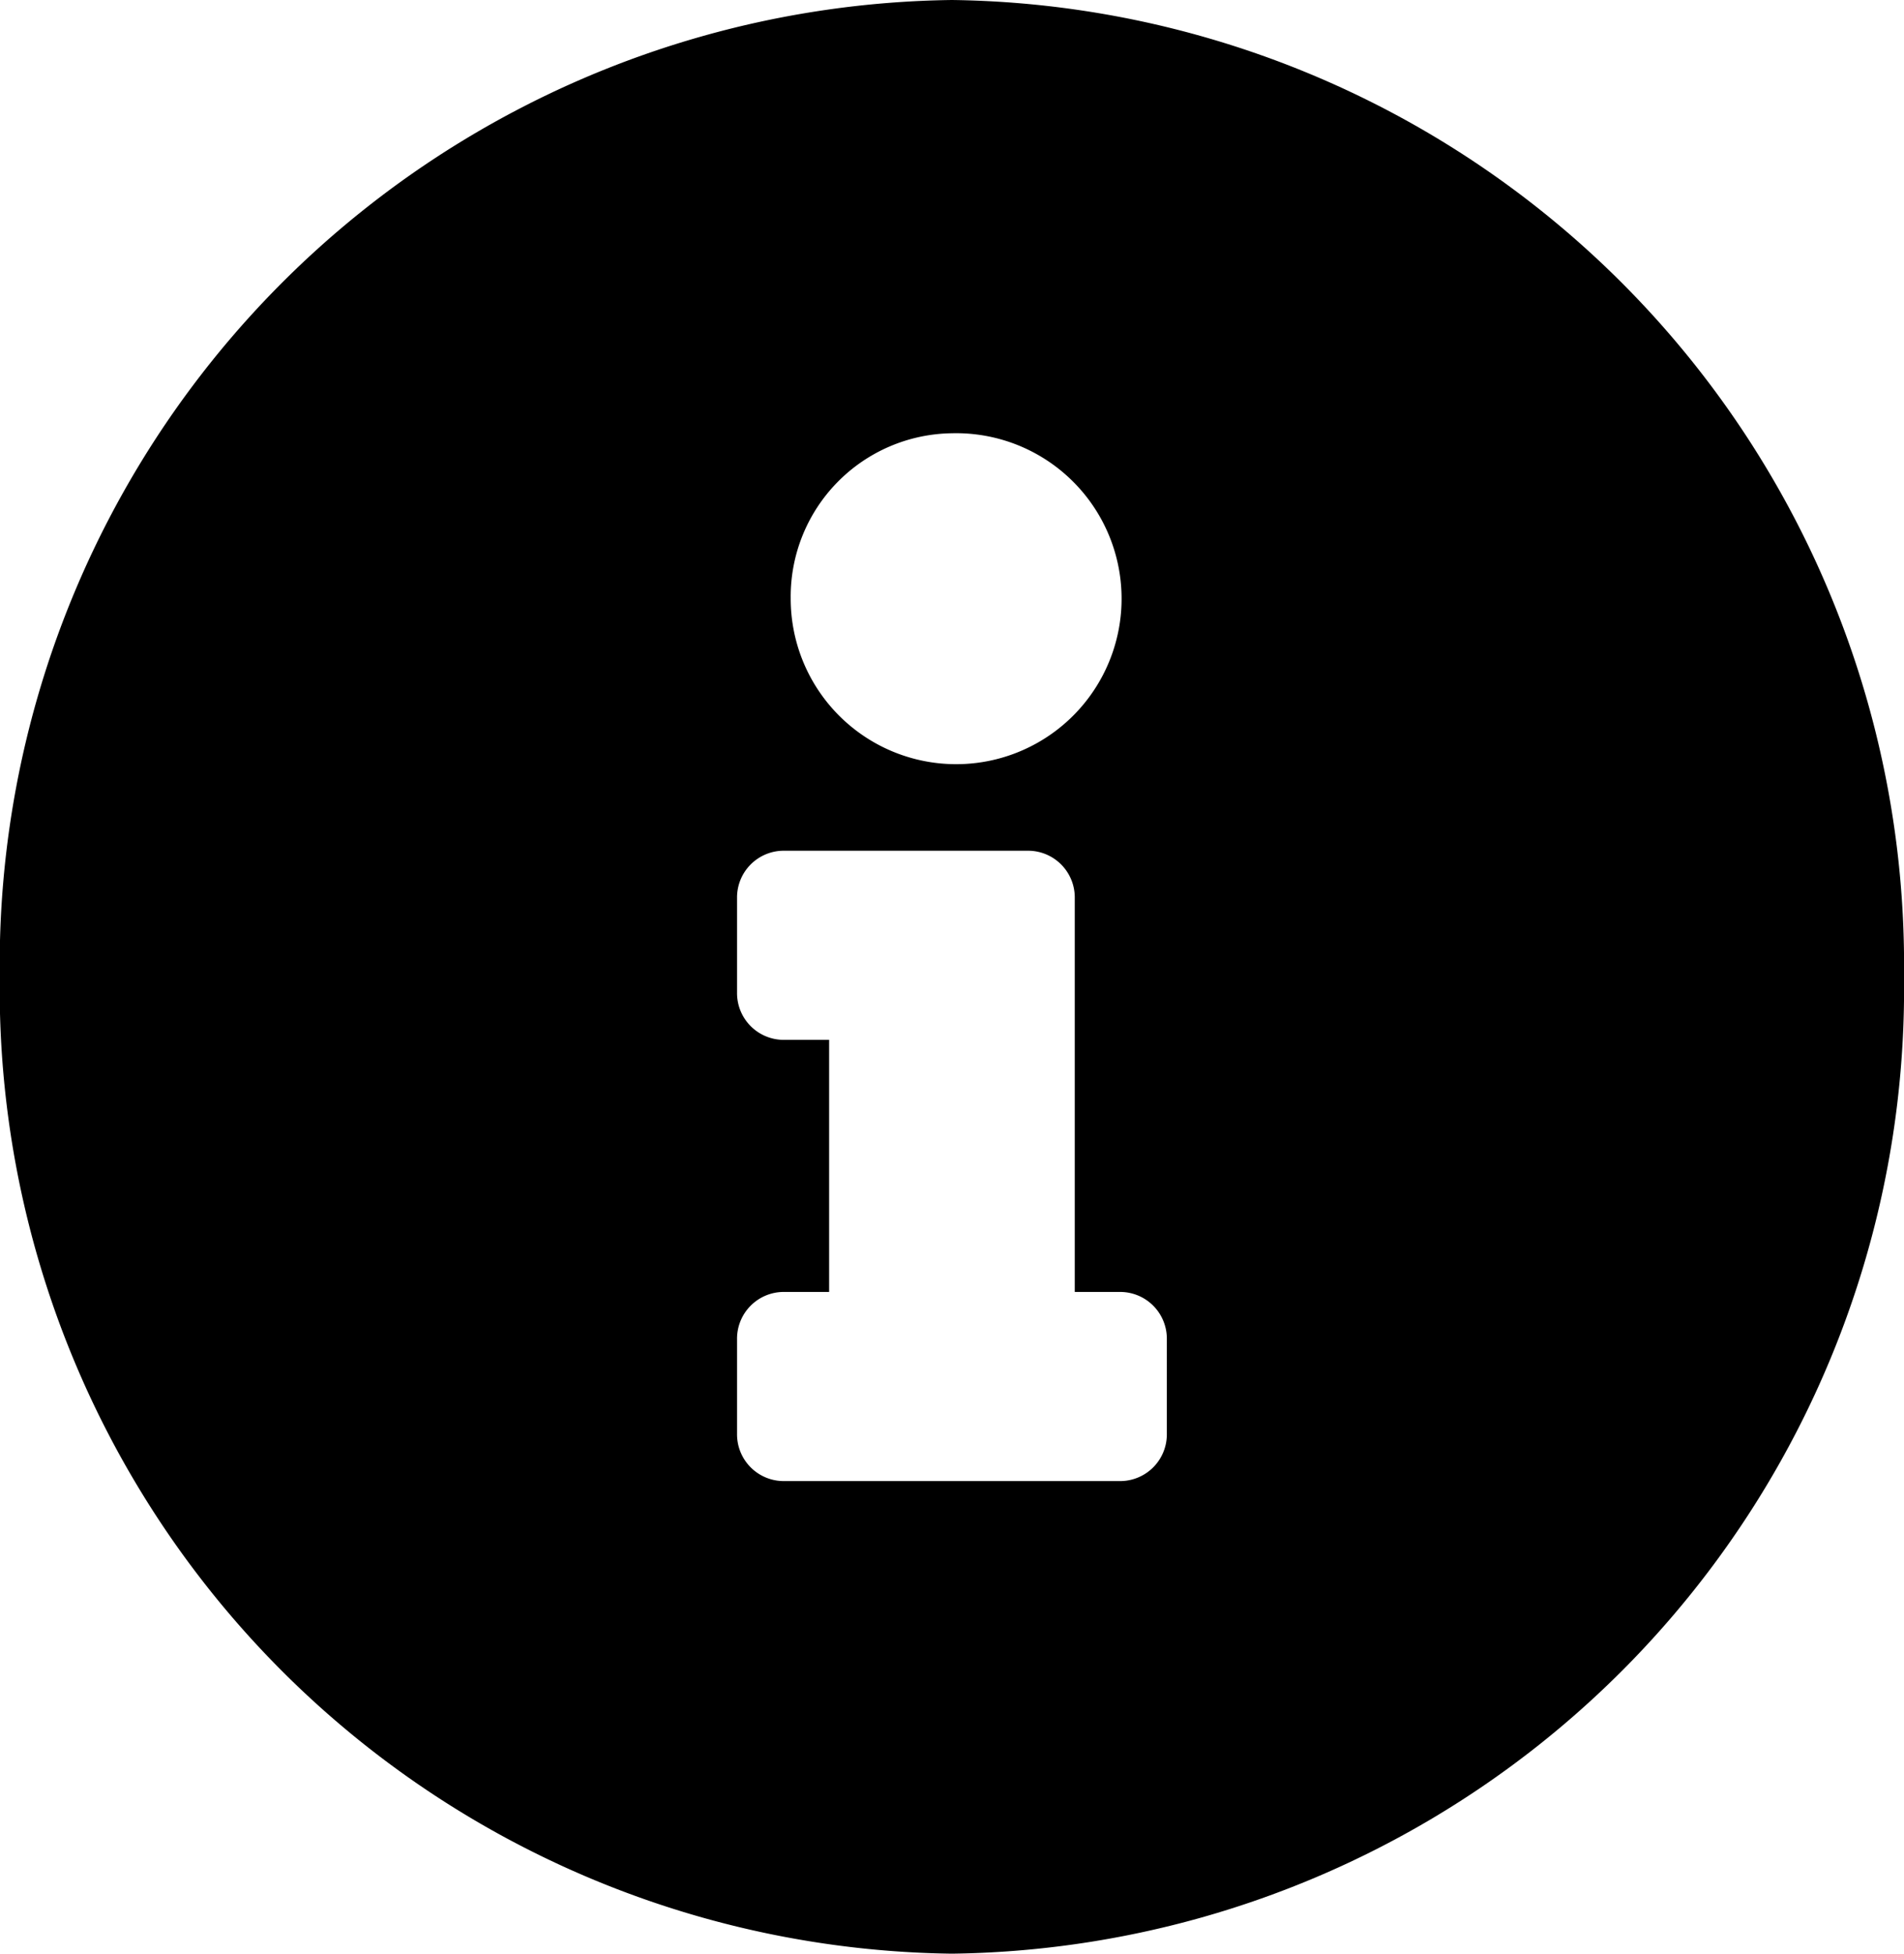 <svg xmlns="http://www.w3.org/2000/svg" width="16.998" height="17.438" viewBox="0 0 16.998 17.438">
  <path id="Icon_awesome-info-circle" data-name="Icon awesome-info-circle" d="M9.061.563a8.612,8.612,0,0,0-8.5,8.719A8.61,8.61,0,0,0,9.061,18a8.61,8.61,0,0,0,8.5-8.719A8.612,8.612,0,0,0,9.061.563Zm0,3.867A1.477,1.477,0,1,1,7.622,5.906,1.458,1.458,0,0,1,9.061,4.43Zm1.919,8.93a.417.417,0,0,1-.411.422H7.554a.417.417,0,0,1-.411-.422v-.844a.417.417,0,0,1,.411-.422h.411V9.844H7.554a.417.417,0,0,1-.411-.422V8.578a.417.417,0,0,1,.411-.422H9.747a.417.417,0,0,1,.411.422v3.516h.411a.417.417,0,0,1,.411.422Z" transform="translate(-0.563 -0.563)"/>
</svg>
